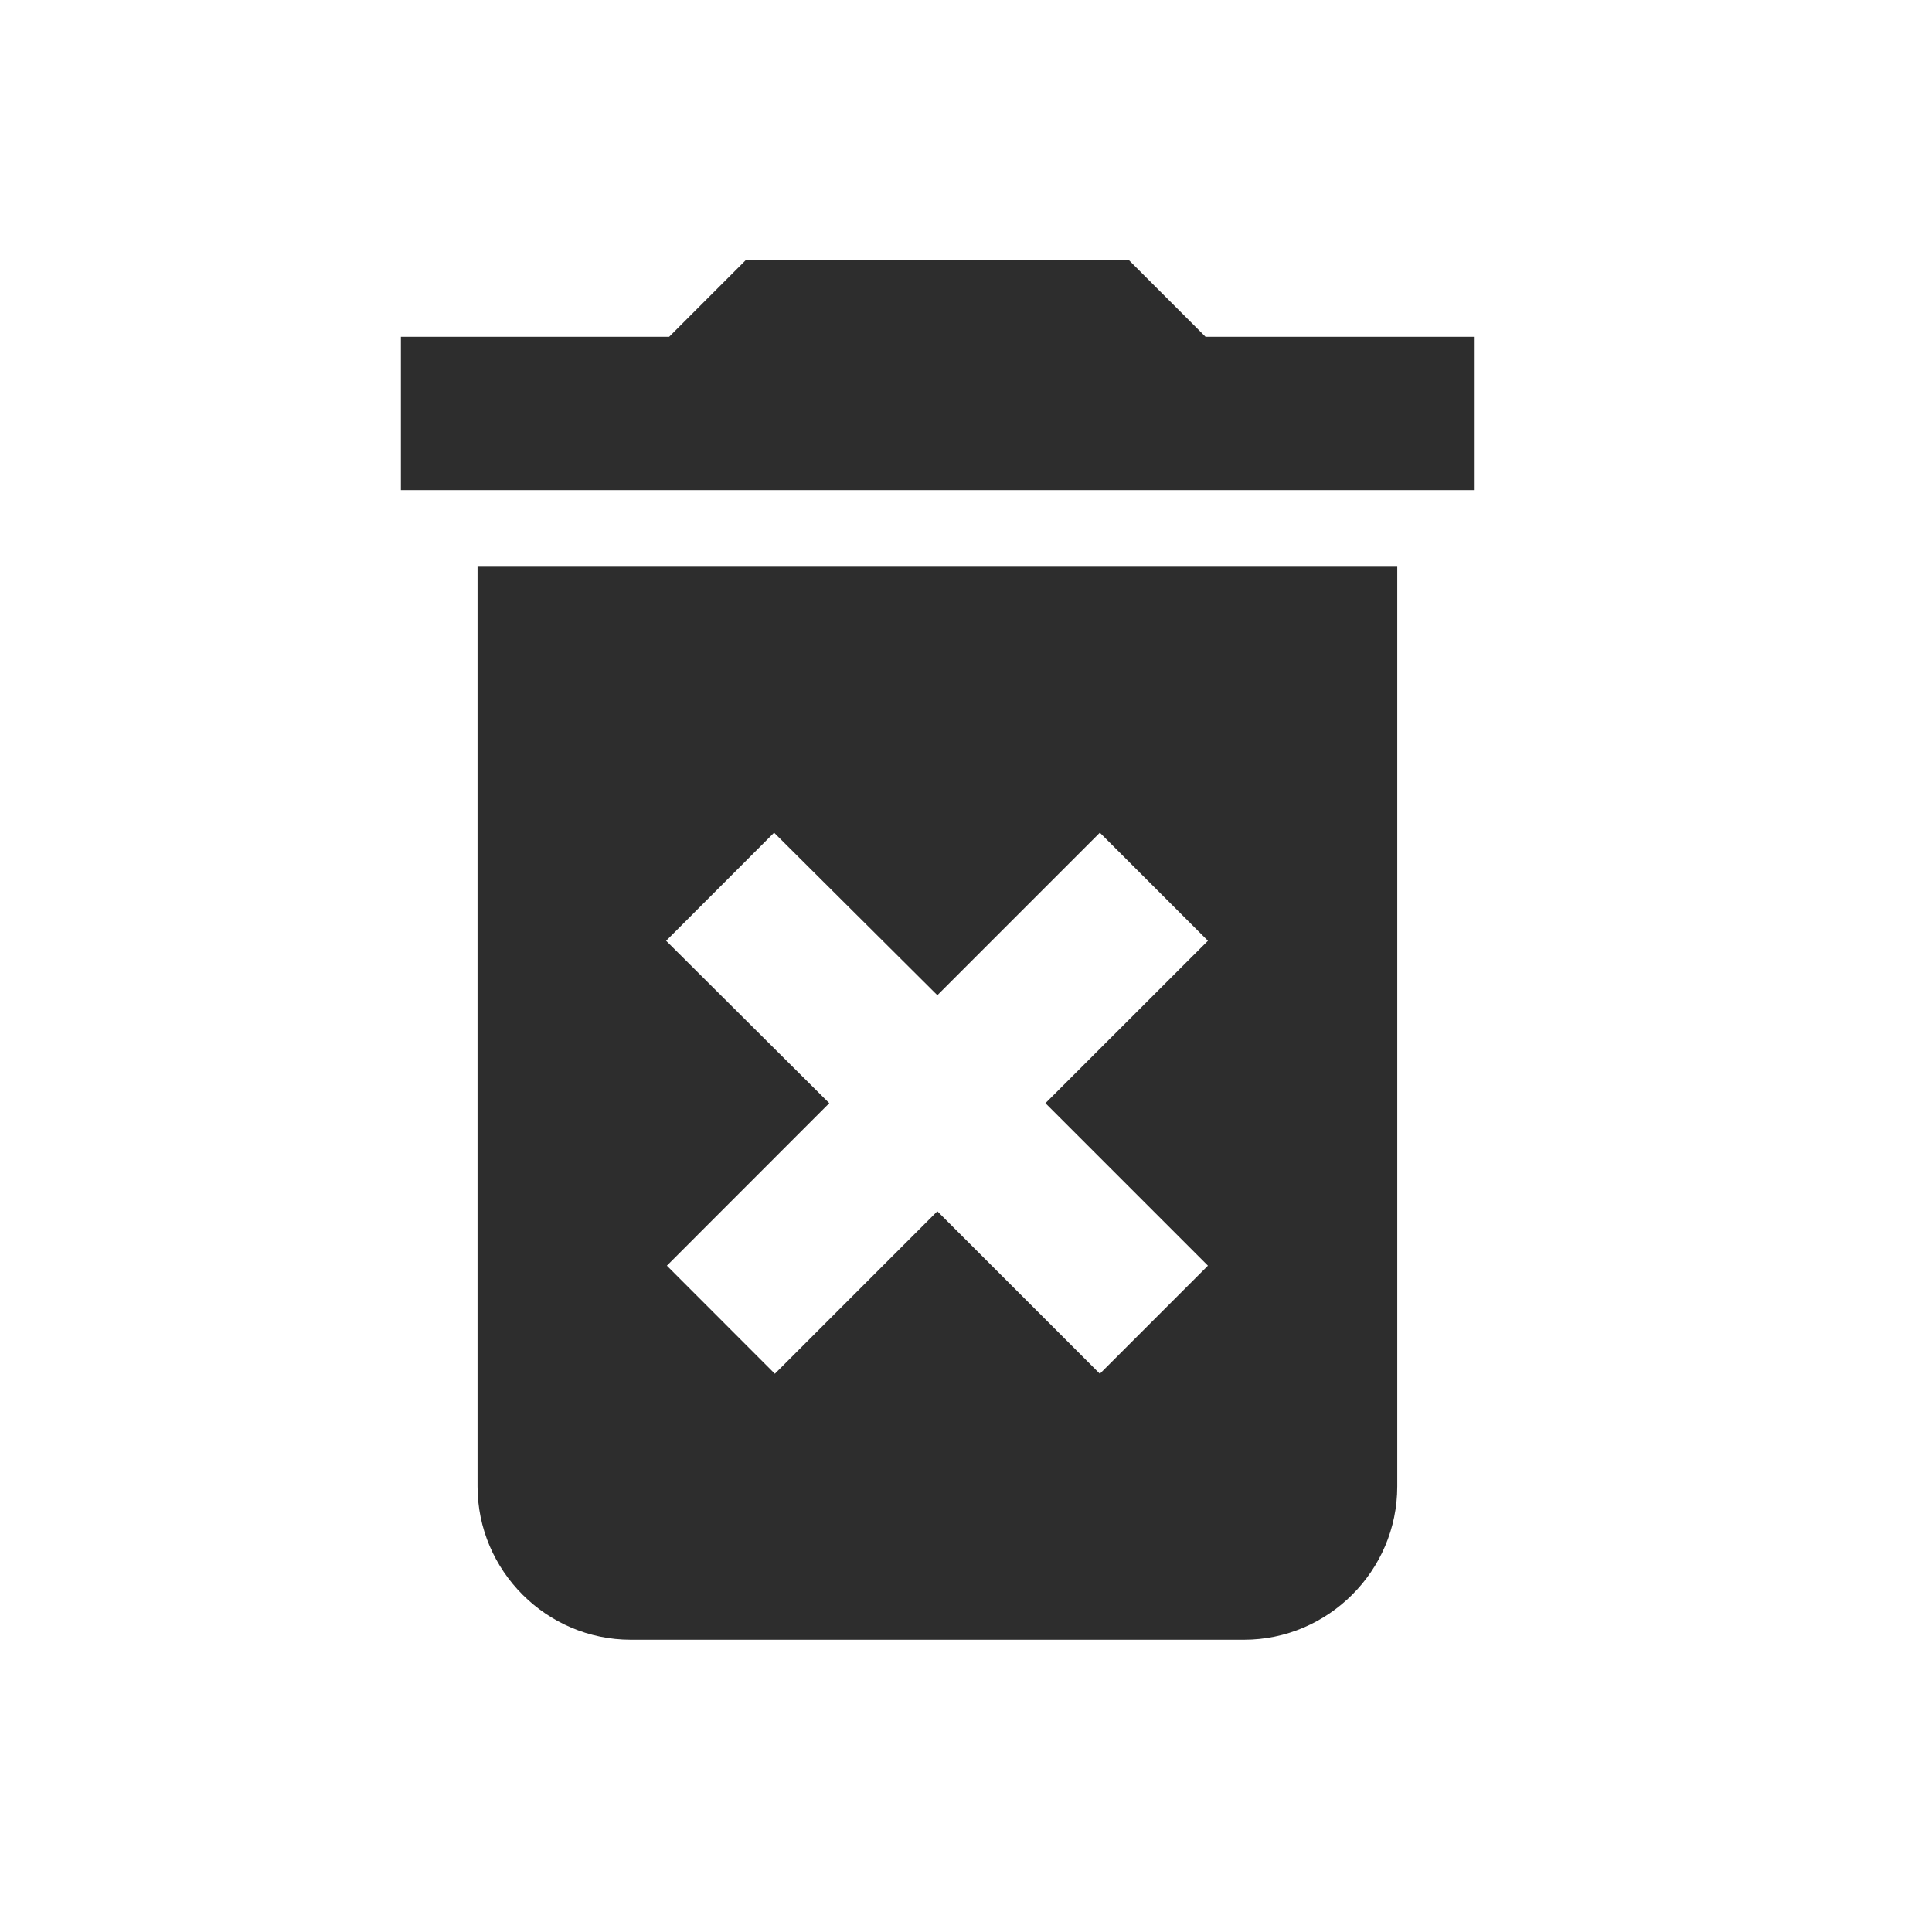 <svg width="18" height="18" viewBox="0 0 18 18" fill="none" xmlns="http://www.w3.org/2000/svg">
<path d="M4.449 13.849C4.449 14.634 5.092 15.277 5.877 15.277H11.59C12.375 15.277 13.018 14.634 13.018 13.849V5.28H4.449V13.849ZM6.206 8.765L7.212 7.758L8.733 9.272L10.247 7.758L11.254 8.765L9.74 10.278L11.254 11.792L10.247 12.799L8.733 11.285L7.219 12.799L6.213 11.792L7.726 10.278L6.206 8.765ZM11.232 3.138L10.518 2.424H6.948L6.234 3.138H3.735V4.566H13.732V3.138H11.232Z" fill="#2D2D2D"/>
</svg>
